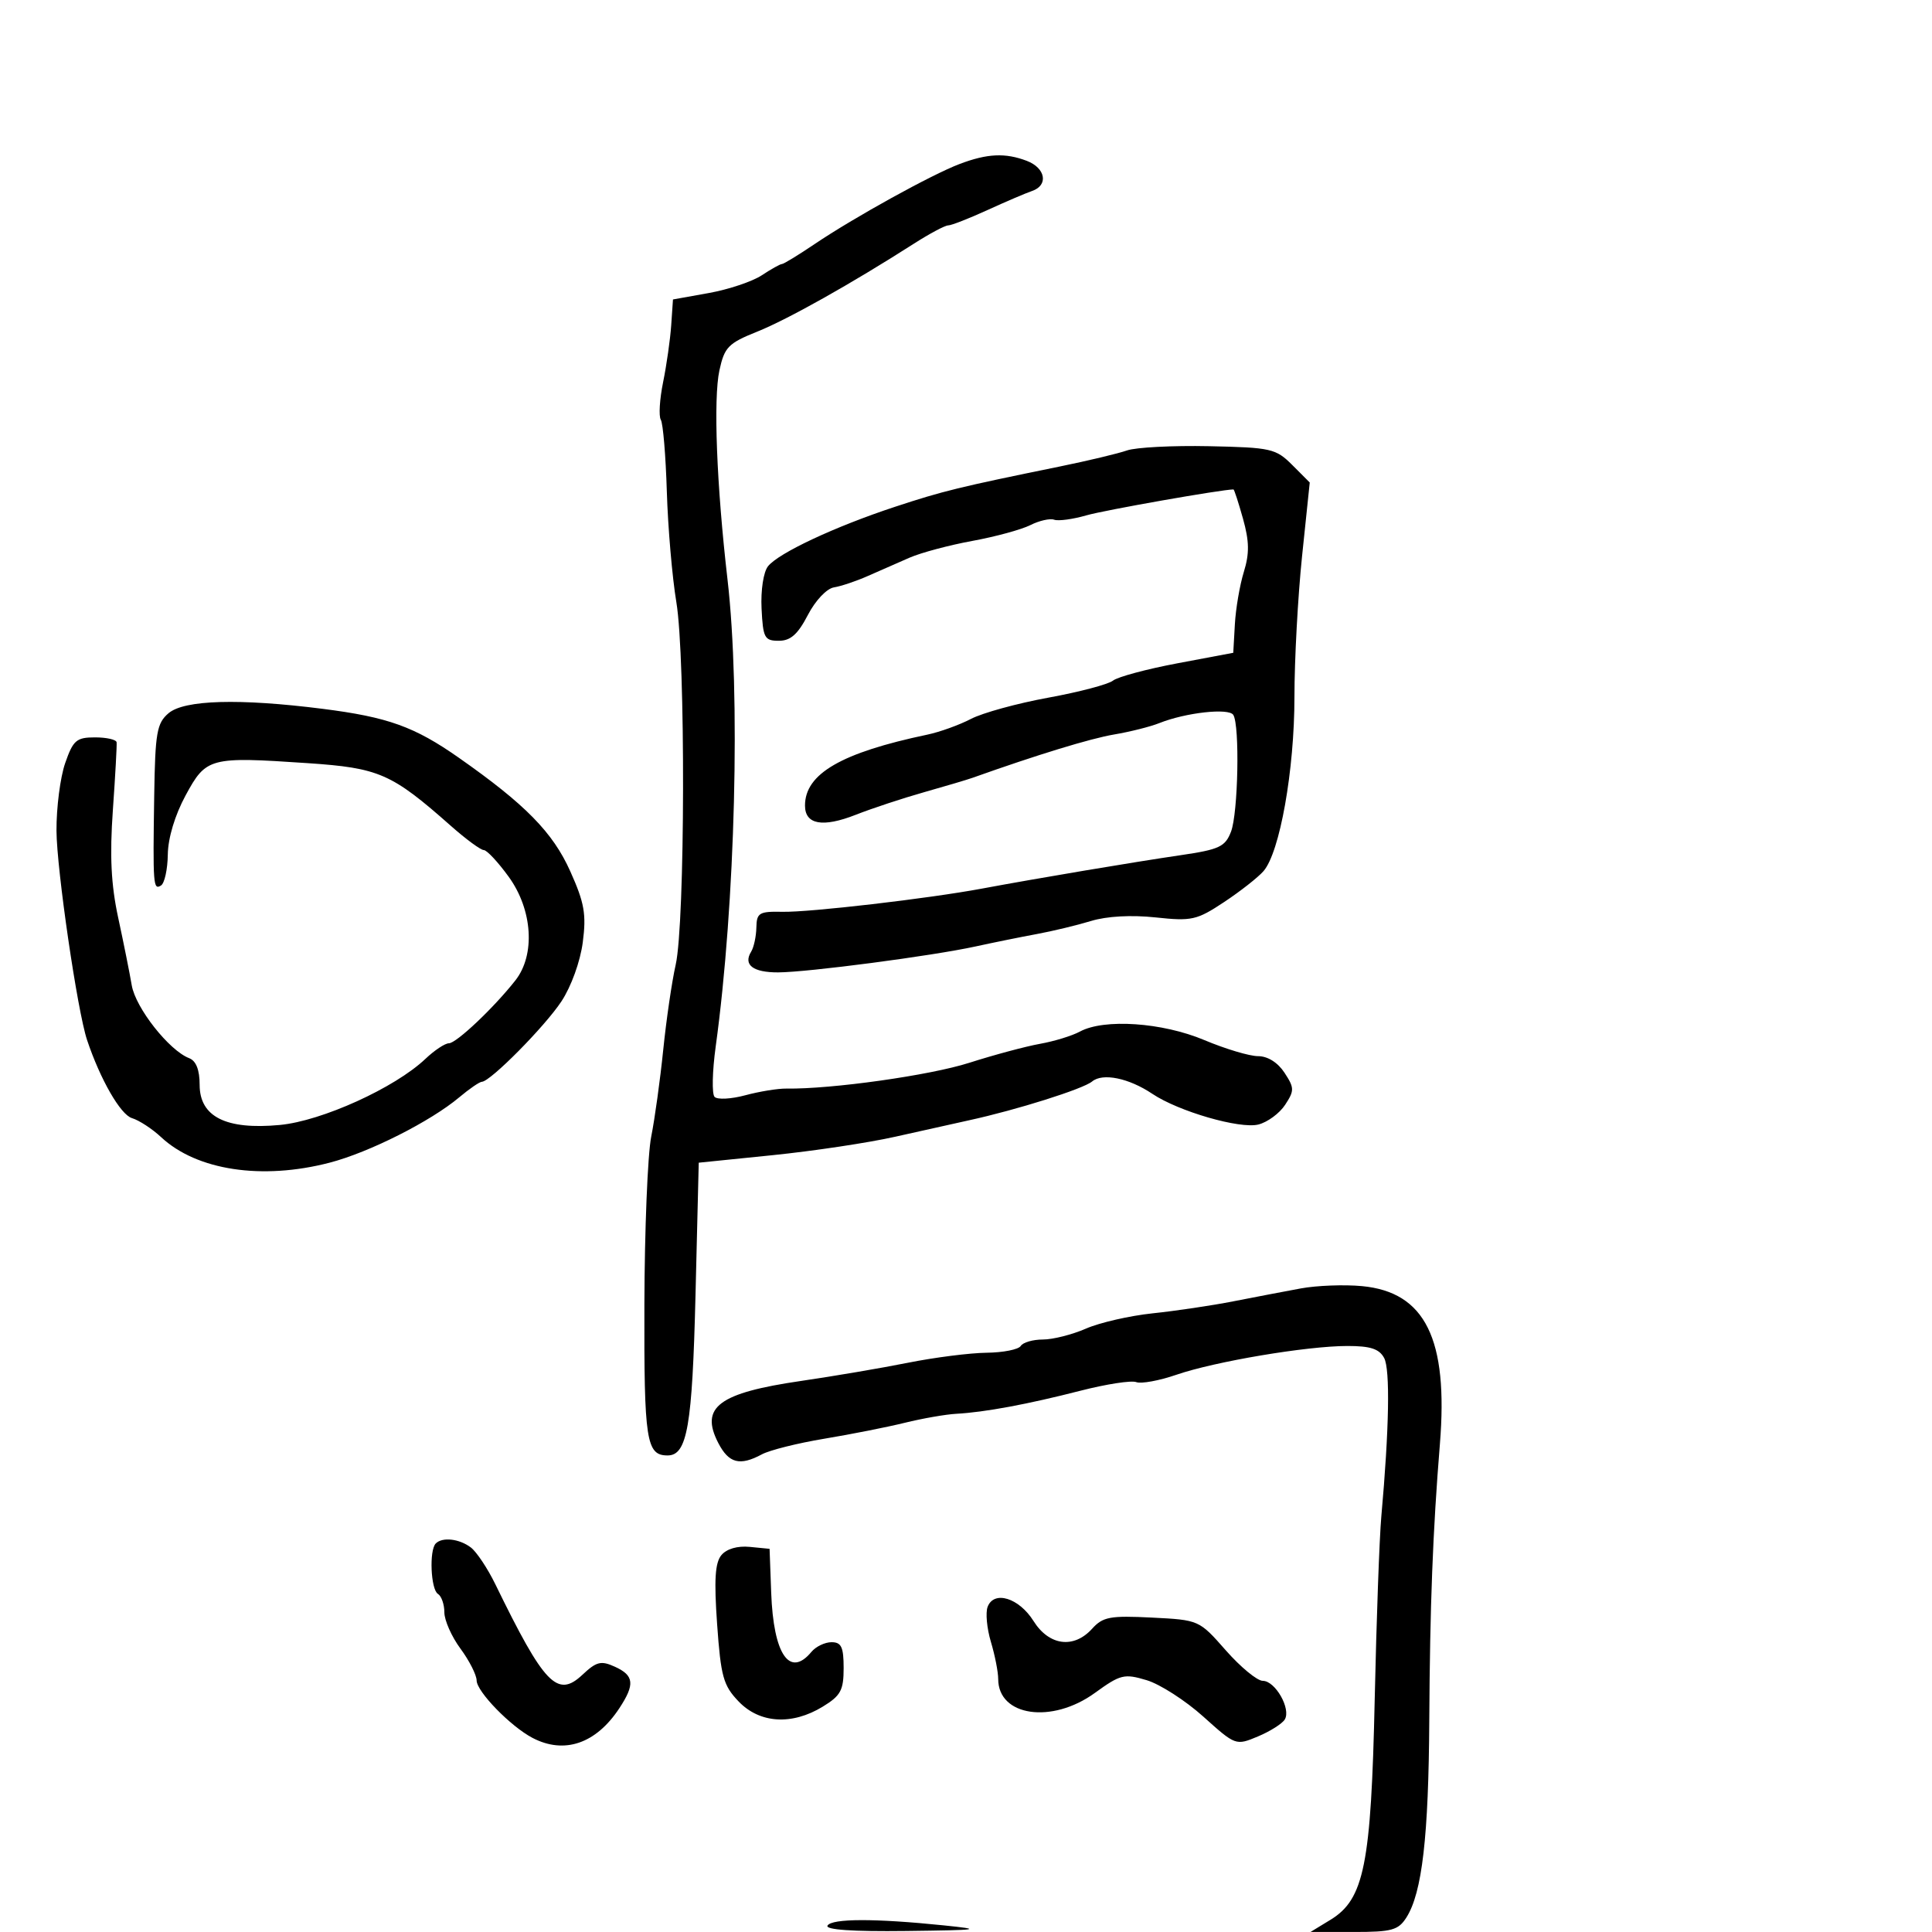 <svg xmlns="http://www.w3.org/2000/svg" width="300" height="300" viewBox="0 0 300 300" version="1.1">
	<path d="M 149 25.467 C 144.664 27.111, 132.630 33.758, 126.492 37.901 C 123.966 39.605, 121.681 41, 121.415 41 C 121.148 41, 119.739 41.788, 118.283 42.750 C 116.828 43.712, 113.131 44.950, 110.068 45.500 L 104.500 46.500 104.226 50.500 C 104.075 52.700, 103.509 56.675, 102.969 59.334 C 102.428 61.992, 102.267 64.623, 102.611 65.179 C 102.955 65.736, 103.376 70.761, 103.546 76.346 C 103.717 81.931, 104.381 89.650, 105.023 93.500 C 106.466 102.156, 106.390 143.319, 104.919 149.811 C 104.334 152.390, 103.465 158.325, 102.988 163 C 102.511 167.675, 101.670 173.750, 101.120 176.500 C 100.569 179.250, 100.092 190.973, 100.060 202.550 C 100 223.728, 100.349 226, 103.665 226 C 106.715 226, 107.501 221.475, 108 201.021 L 108.500 180.542 120 179.372 C 126.325 178.728, 134.875 177.442, 139 176.513 C 143.125 175.585, 148.300 174.432, 150.500 173.952 C 157.912 172.335, 168.180 169.095, 169.582 167.932 C 171.227 166.567, 175.285 167.400, 178.939 169.852 C 183.004 172.580, 192.525 175.336, 195.396 174.615 C 196.814 174.259, 198.686 172.882, 199.556 171.554 C 201.006 169.342, 200.997 168.925, 199.454 166.570 C 198.415 164.984, 196.845 164, 195.355 164 C 194.027 164, 190.267 162.875, 187 161.500 C 180.485 158.758, 171.450 158.142, 167.684 160.184 C 166.483 160.836, 163.700 161.690, 161.500 162.083 C 159.300 162.476, 154.350 163.803, 150.500 165.033 C 144.375 166.989, 129.140 169.136, 122.109 169.034 C 120.793 169.015, 117.924 169.482, 115.731 170.072 C 113.539 170.663, 111.391 170.775, 110.958 170.323 C 110.525 169.870, 110.604 166.350, 111.134 162.500 C 114.186 140.315, 115.012 107.656, 112.969 90 C 111.271 75.325, 110.752 61.906, 111.712 57.500 C 112.496 53.903, 113.087 53.298, 117.573 51.500 C 122.308 49.602, 132.217 44.038, 141.921 37.829 C 144.353 36.273, 146.744 35, 147.233 35 C 147.723 35, 150.458 33.932, 153.312 32.627 C 156.165 31.322, 159.287 29.986, 160.250 29.658 C 162.840 28.777, 162.373 26.092, 159.435 24.975 C 156.094 23.705, 153.303 23.837, 149 25.467 M 175 69.945 C 173.625 70.426, 168.900 71.554, 164.500 72.452 C 148.922 75.631, 146.421 76.243, 139 78.688 C 129.659 81.765, 120.893 85.870, 119.255 87.932 C 118.547 88.825, 118.116 91.652, 118.255 94.500 C 118.479 99.063, 118.713 99.500, 120.933 99.500 C 122.757 99.500, 123.883 98.503, 125.435 95.513 C 126.612 93.245, 128.365 91.389, 129.502 91.206 C 130.601 91.030, 132.963 90.236, 134.750 89.443 C 136.537 88.649, 139.463 87.365, 141.250 86.589 C 143.037 85.813, 147.419 84.645, 150.987 83.992 C 154.555 83.340, 158.605 82.236, 159.987 81.540 C 161.369 80.844, 163.036 80.466, 163.690 80.701 C 164.345 80.935, 166.595 80.631, 168.690 80.025 C 171.491 79.214, 189.733 76, 191.533 76 C 191.647 76, 192.313 78.047, 193.014 80.549 C 193.995 84.053, 194.025 85.950, 193.144 88.799 C 192.514 90.835, 191.887 94.495, 191.750 96.933 L 191.500 101.366 182.825 102.998 C 178.054 103.896, 173.554 105.106, 172.825 105.686 C 172.096 106.267, 167.571 107.460, 162.770 108.336 C 157.968 109.212, 152.568 110.695, 150.770 111.633 C 148.971 112.570, 145.925 113.669, 144 114.073 C 130.639 116.882, 125 120.151, 125 125.087 C 125 128.042, 127.745 128.538, 132.894 126.514 C 135.427 125.518, 140.200 123.942, 143.500 123.010 C 146.800 122.078, 150.175 121.076, 151 120.782 C 161.032 117.208, 169.325 114.670, 173 114.050 C 175.475 113.632, 178.625 112.840, 180 112.290 C 184.114 110.645, 190.820 109.901, 191.508 111.013 C 192.528 112.664, 192.258 126.270, 191.148 129.149 C 190.245 131.490, 189.335 131.914, 183.313 132.796 C 176.147 133.845, 160.949 136.401, 152.500 137.977 C 144.171 139.531, 125.755 141.674, 121.500 141.584 C 117.880 141.508, 117.495 141.740, 117.448 144.025 C 117.419 145.414, 117.055 147.101, 116.639 147.775 C 115.379 149.814, 116.916 151, 120.809 150.992 C 125.377 150.982, 144.748 148.438, 151.500 146.962 C 154.250 146.360, 158.525 145.494, 161 145.037 C 163.475 144.580, 167.269 143.666, 169.431 143.006 C 171.862 142.264, 175.679 142.054, 179.431 142.455 C 185.057 143.058, 185.834 142.884, 190.076 140.074 C 192.593 138.406, 195.346 136.245, 196.195 135.271 C 198.730 132.362, 201 119.592, 201 108.239 C 201 102.455, 201.535 92.593, 202.188 86.323 L 203.377 74.922 200.668 72.211 C 198.111 69.652, 197.384 69.488, 187.730 69.285 C 182.103 69.167, 176.375 69.463, 175 69.945 M 26.169 110.750 C 24.352 112.299, 24.097 113.762, 23.946 123.500 C 23.730 137.456, 23.790 138.248, 25 137.500 C 25.550 137.160, 26.026 134.996, 26.057 132.691 C 26.092 130.121, 27.163 126.566, 28.825 123.500 C 32.015 117.614, 32.549 117.472, 47.742 118.499 C 58.882 119.252, 60.793 120.088, 70.021 128.250 C 72.353 130.313, 74.649 132, 75.124 132 C 75.599 132, 77.340 133.868, 78.994 136.150 C 82.706 141.275, 83.156 148.261, 80.028 152.237 C 76.682 156.491, 70.857 162, 69.705 162 C 69.102 162, 67.460 163.091, 66.055 164.424 C 61.311 168.924, 49.962 174.074, 43.445 174.685 C 35.096 175.468, 31 173.413, 31 168.443 C 31 166.125, 30.448 164.725, 29.370 164.312 C 26.262 163.119, 21.055 156.509, 20.458 153 C 20.131 151.075, 19.184 146.350, 18.352 142.500 C 17.243 137.363, 17.024 132.907, 17.528 125.758 C 17.906 120.399, 18.166 115.674, 18.107 115.258 C 18.048 114.841, 16.539 114.500, 14.754 114.500 C 11.866 114.500, 11.356 114.940, 10.120 118.500 C 9.355 120.700, 8.749 125.425, 8.771 129 C 8.810 135.059, 12.017 157.005, 13.522 161.500 C 15.569 167.616, 18.714 173.088, 20.490 173.621 C 21.596 173.953, 23.631 175.282, 25.014 176.573 C 30.544 181.739, 40.688 183.274, 51.201 180.536 C 57.340 178.937, 66.869 174.127, 71.327 170.378 C 72.881 169.070, 74.456 167.990, 74.827 167.978 C 76.157 167.934, 84.584 159.418, 87.174 155.500 C 88.696 153.197, 90.105 149.300, 90.494 146.314 C 91.062 141.956, 90.752 140.196, 88.546 135.282 C 85.837 129.244, 81.567 124.896, 71.247 117.663 C 64.350 112.829, 60.239 111.353, 50.091 110.066 C 37.150 108.425, 28.609 108.670, 26.169 110.750 M 202 200.064 C 199.525 200.520, 194.800 201.423, 191.500 202.071 C 188.200 202.719, 182.575 203.556, 179 203.931 C 175.425 204.306, 170.758 205.375, 168.628 206.306 C 166.498 207.238, 163.487 208, 161.937 208 C 160.387 208, 158.840 208.450, 158.500 209 C 158.160 209.550, 155.771 210.024, 153.191 210.053 C 150.611 210.082, 145.125 210.780, 141 211.605 C 136.875 212.430, 129.425 213.698, 124.444 214.423 C 111.601 216.292, 108.652 218.493, 111.533 224.063 C 113.170 227.229, 114.881 227.673, 118.316 225.824 C 119.517 225.177, 123.875 224.088, 128 223.403 C 132.125 222.719, 137.750 221.605, 140.500 220.928 C 143.250 220.250, 146.850 219.622, 148.500 219.532 C 152.927 219.289, 159.572 218.055, 167.778 215.950 C 171.781 214.924, 175.676 214.322, 176.435 214.613 C 177.193 214.904, 179.993 214.392, 182.657 213.476 C 188.661 211.409, 202.917 209.009, 209.215 209.004 C 212.801 209.001, 214.169 209.448, 214.931 210.871 C 215.876 212.637, 215.710 221.891, 214.489 235.500 C 214.193 238.800, 213.733 251.554, 213.465 263.843 C 212.907 289.537, 211.829 294.913, 206.600 298.102 L 203.500 299.993 210.227 299.996 C 216.114 300, 217.133 299.719, 218.385 297.750 C 220.828 293.911, 221.837 285.179, 221.939 267 C 222.038 249.442, 222.487 237.781, 223.587 224.213 C 224.907 207.927, 221.312 200.638, 211.500 199.709 C 208.750 199.449, 204.475 199.609, 202 200.064 M 67.667 239.667 C 66.625 240.708, 66.885 246.811, 68 247.500 C 68.550 247.840, 69 249.129, 69 250.365 C 69 251.600, 70.125 254.136, 71.500 256 C 72.875 257.864, 74.005 260.089, 74.011 260.944 C 74.022 262.670, 79.286 268.078, 82.684 269.857 C 87.621 272.441, 92.536 270.767, 96.163 265.266 C 98.614 261.549, 98.470 260.171, 95.490 258.814 C 93.328 257.828, 92.629 258, 90.445 260.052 C 86.549 263.712, 84.528 261.614, 76.922 246.013 C 75.719 243.545, 74.006 240.972, 73.117 240.295 C 71.332 238.936, 68.701 238.633, 67.667 239.667 M 112.017 241.479 C 111.032 242.667, 110.867 245.344, 111.356 252.229 C 111.932 260.348, 112.314 261.718, 114.690 264.199 C 117.967 267.619, 122.963 267.930, 127.750 265.011 C 130.548 263.305, 131 262.471, 131 259.015 C 131 255.754, 130.647 255, 129.122 255 C 128.090 255, 126.685 255.675, 126 256.500 C 122.610 260.585, 120.101 256.898, 119.750 247.315 L 119.500 240.500 116.415 240.199 C 114.516 240.014, 112.825 240.506, 112.017 241.479 M 153.360 249.505 C 153.013 250.410, 153.240 252.856, 153.864 254.941 C 154.489 257.026, 155 259.623, 155 260.711 C 155 266.515, 163.323 267.722, 169.998 262.886 C 173.989 259.995, 174.566 259.853, 178.053 260.898 C 180.119 261.517, 184.075 264.060, 186.845 266.550 C 191.855 271.055, 191.896 271.070, 195.318 269.641 C 197.209 268.851, 199.089 267.665, 199.496 267.007 C 200.508 265.368, 198.028 261, 196.085 261 C 195.218 261, 192.638 258.873, 190.351 256.274 C 186.193 251.549, 186.192 251.549, 178.839 251.177 C 172.372 250.851, 171.257 251.059, 169.588 252.903 C 166.735 256.055, 162.895 255.552, 160.484 251.711 C 158.230 248.120, 154.352 246.919, 153.360 249.505 M 128.500 299 C 128.098 299.650, 132.368 299.945, 140.691 299.843 C 152.230 299.701, 152.806 299.614, 146.500 298.967 C 135.883 297.877, 129.186 297.889, 128.500 299" stroke="none" fill="black" fill-rule="evenodd"/>
</svg>